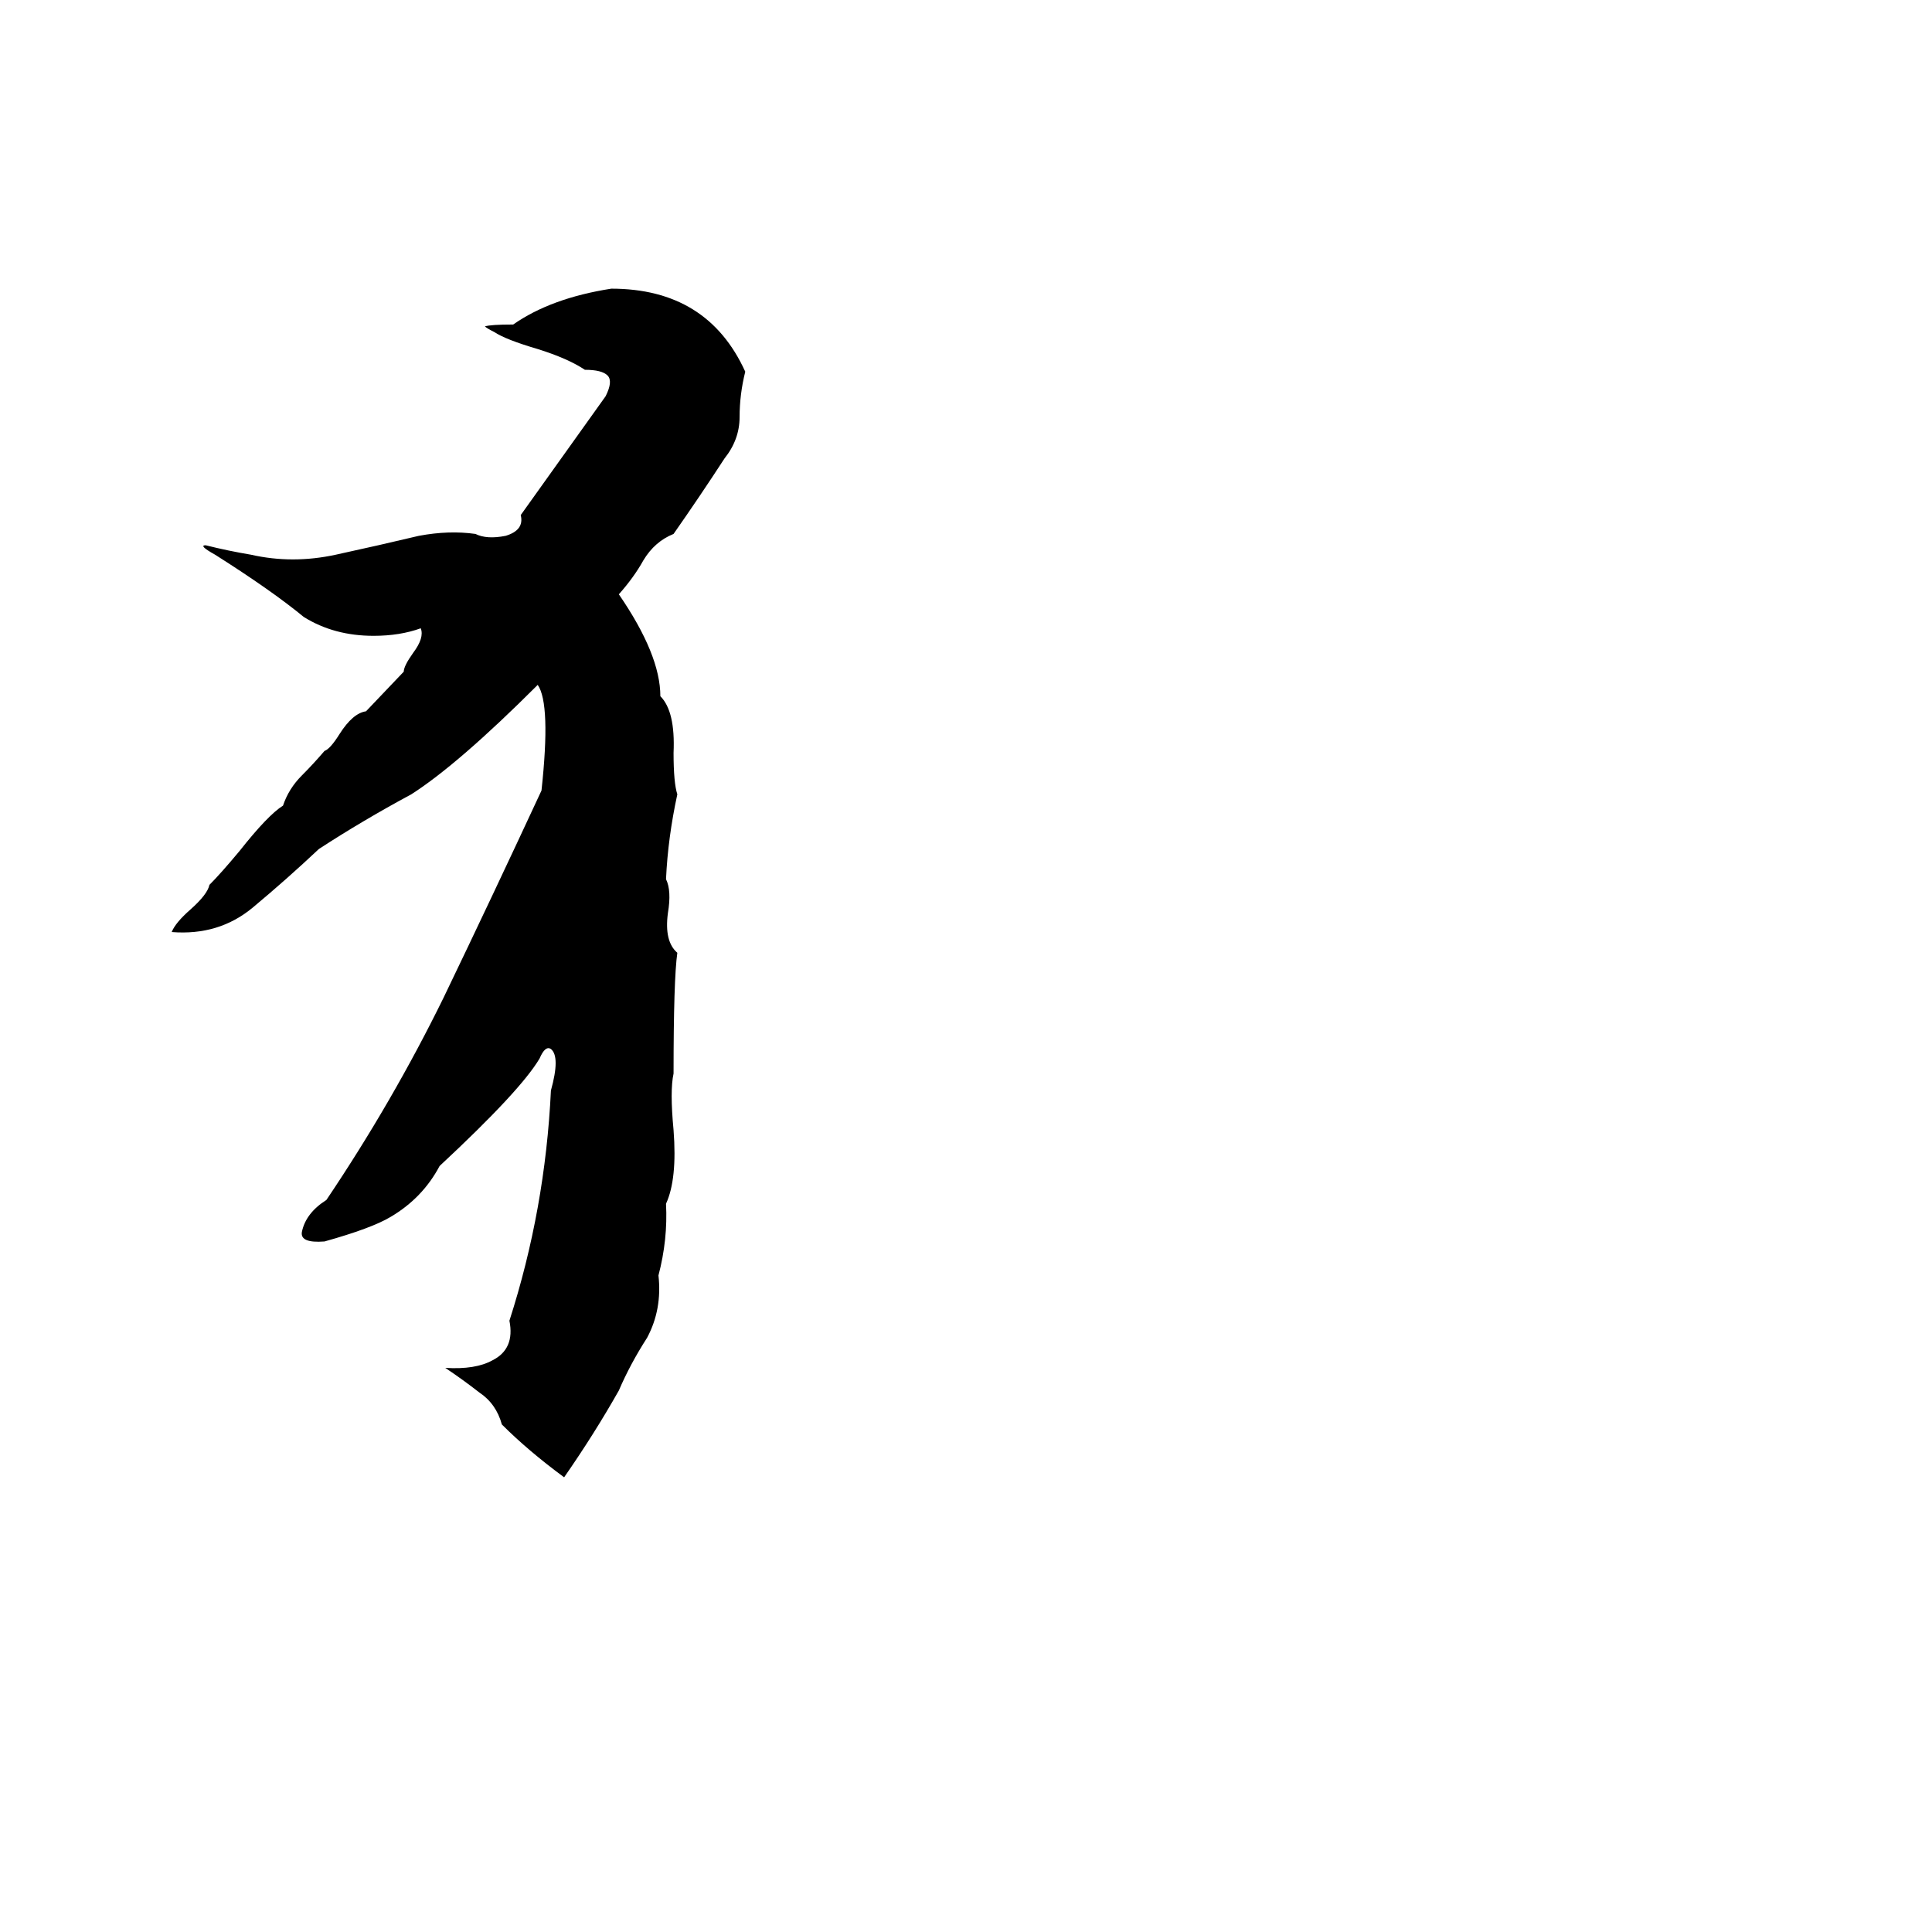 <svg xmlns="http://www.w3.org/2000/svg" viewBox="0 -800 1024 1024">
	<path fill="#000000" d="M285 -437Q243 -395 218 -379Q192 -365 169 -350Q152 -334 134 -319Q116 -304 91 -306Q93 -311 101 -318Q110 -326 111 -331Q117 -337 127 -349Q142 -368 150 -373Q153 -382 160 -389Q166 -395 172 -402Q175 -403 180 -411Q187 -422 194 -423L214 -444Q214 -447 219 -454Q225 -462 223 -467Q212 -463 198 -463Q177 -463 161 -473Q144 -487 114 -506Q105 -511 109 -511Q121 -508 133 -506Q155 -501 178 -506Q201 -511 222 -516Q238 -519 252 -517Q258 -514 268 -516Q278 -519 276 -527L321 -590Q325 -598 322 -601Q319 -604 310 -604Q301 -610 285 -615Q268 -620 262 -624Q258 -626 257 -627Q260 -628 272 -628Q292 -642 324 -647Q375 -647 395 -603Q392 -591 392 -579Q392 -567 384 -557Q371 -537 357 -517Q347 -513 341 -503Q336 -494 328 -485Q350 -453 350 -431Q358 -423 357 -401Q357 -385 359 -379Q354 -356 353 -334Q356 -328 354 -316Q352 -301 359 -295Q357 -281 357 -231Q355 -222 357 -201Q359 -175 353 -162Q354 -143 349 -124Q351 -106 343 -91Q334 -77 328 -63Q315 -40 299 -17Q280 -31 266 -45Q263 -56 254 -62Q245 -69 236 -75Q252 -74 261 -79Q273 -85 270 -100Q289 -159 292 -222Q297 -240 292 -244Q289 -246 286 -239Q276 -222 233 -182Q224 -165 207 -155Q197 -149 172 -142Q159 -141 160 -147Q162 -157 173 -164Q208 -216 235 -271Q261 -325 287 -381Q292 -427 285 -437Z"/>
</svg>